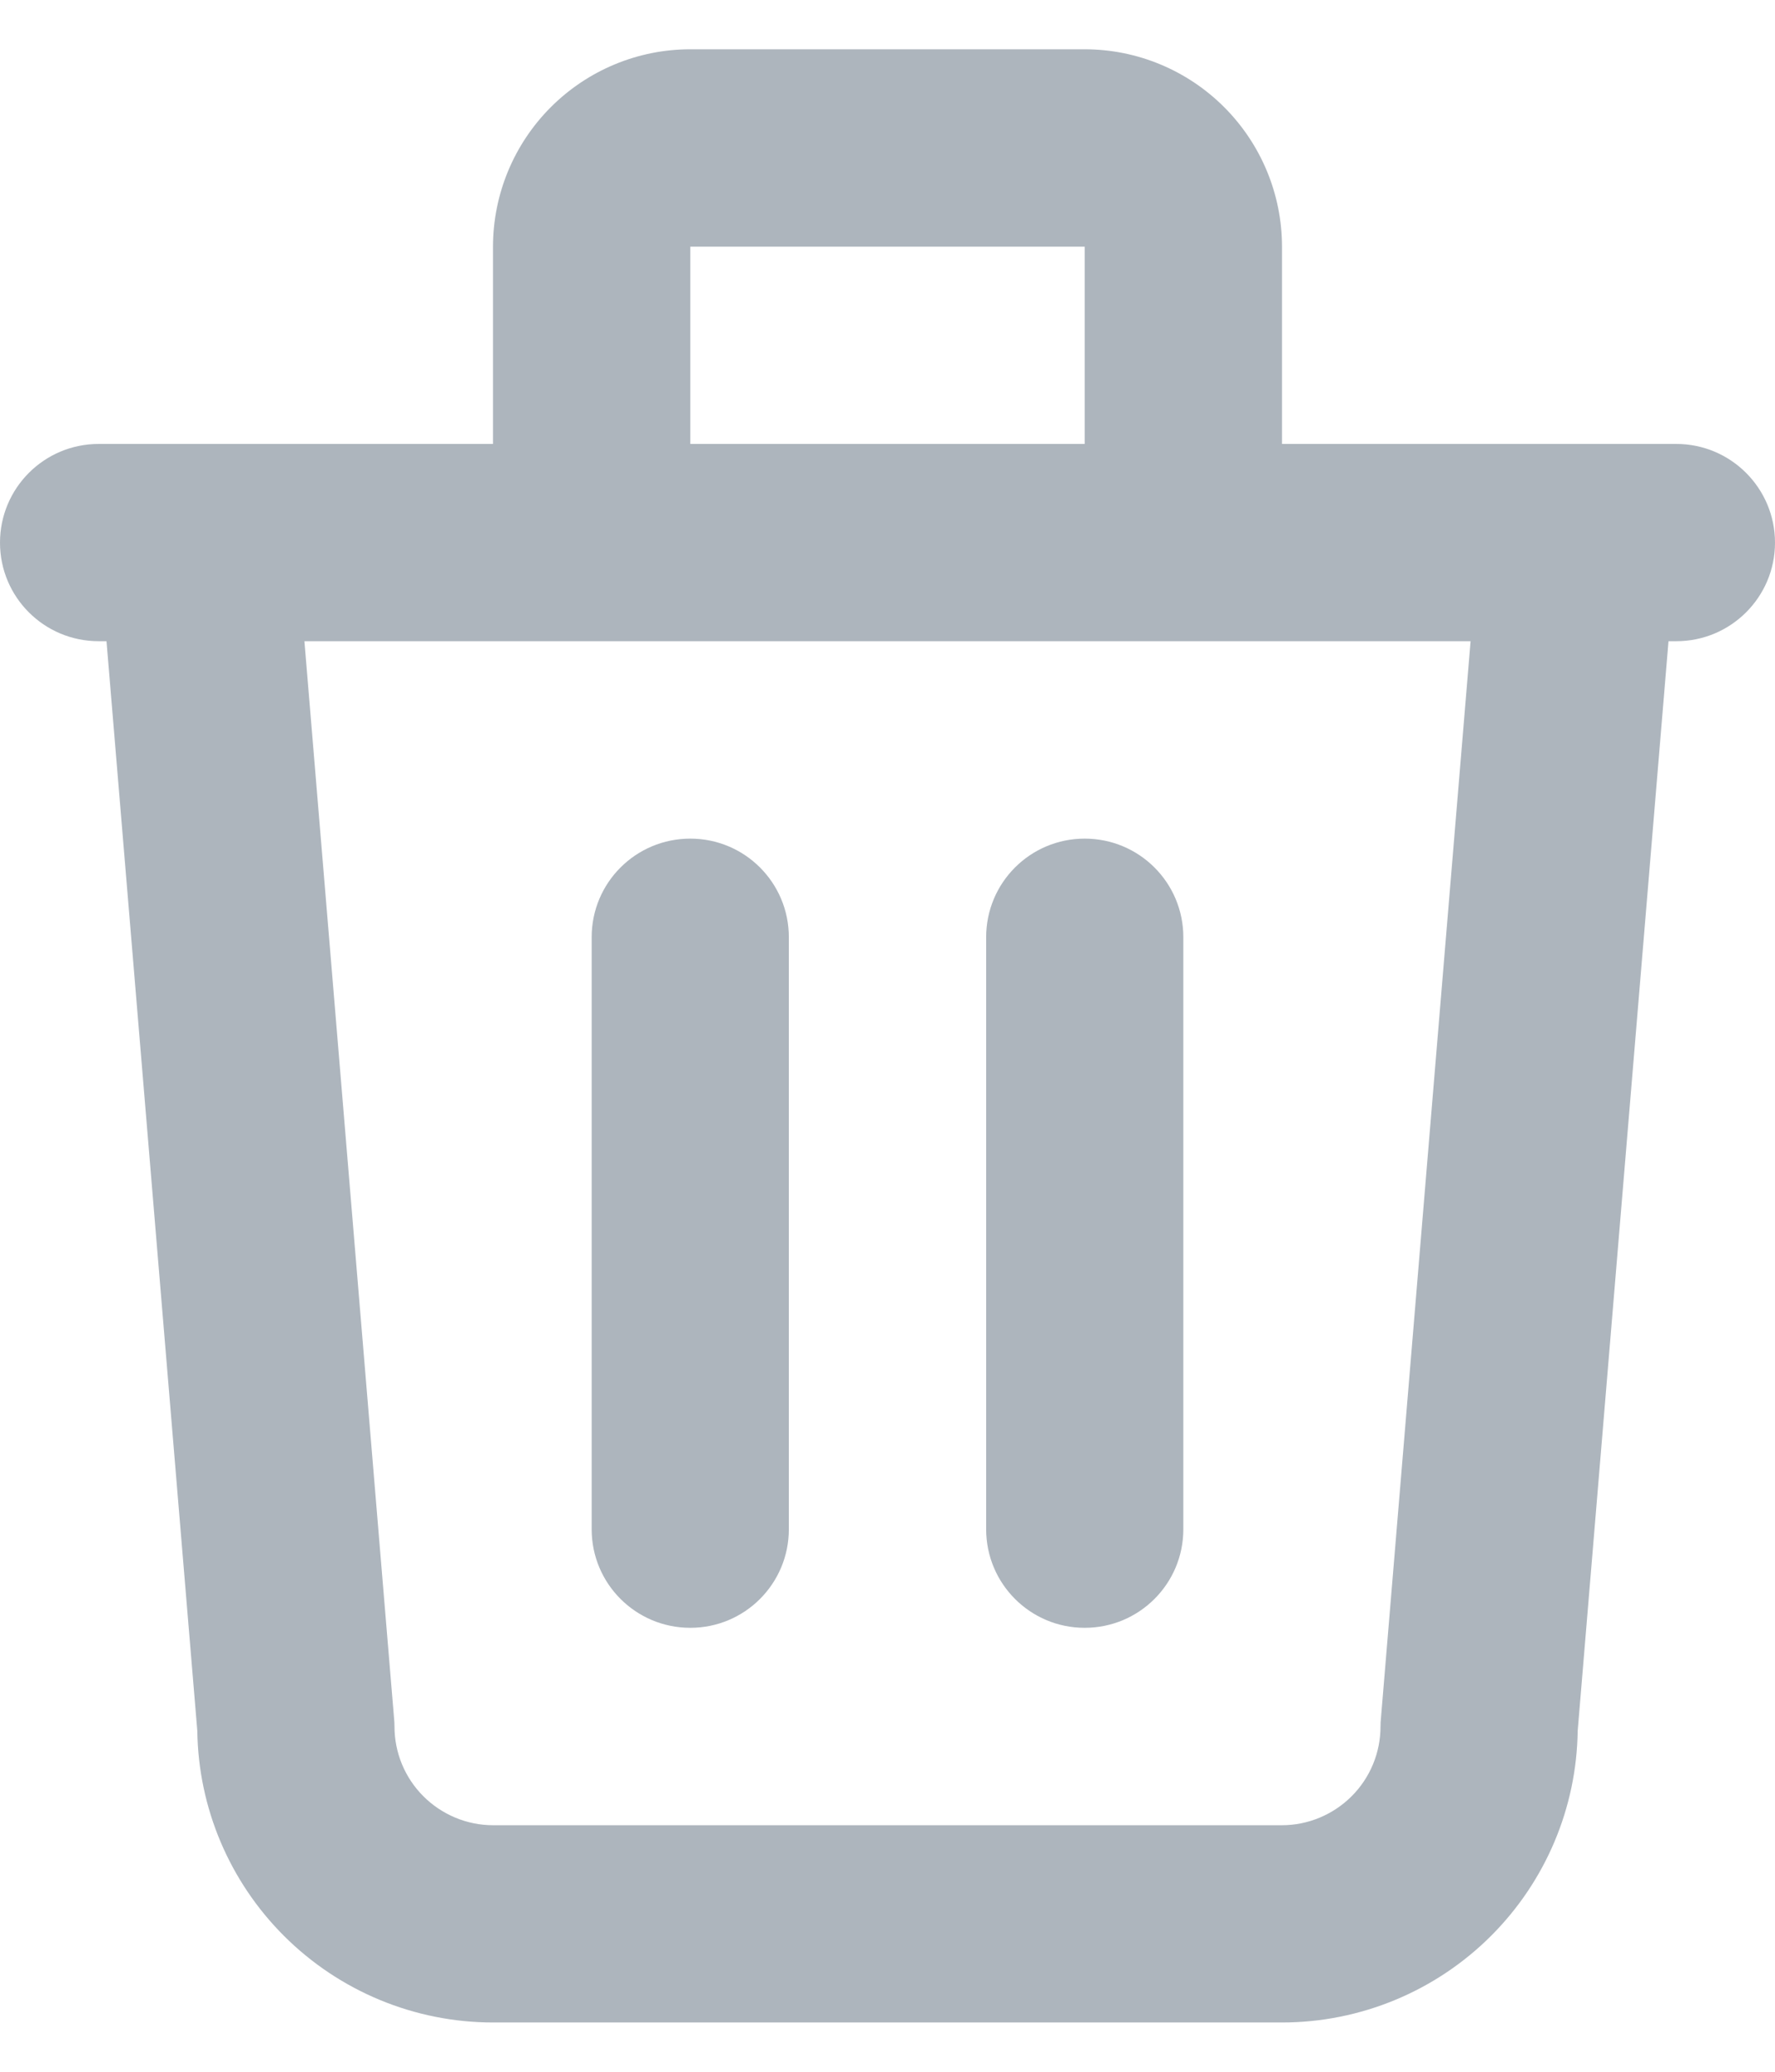 <svg width="12" height="14" viewBox="0 0 12 14" fill="none" xmlns="http://www.w3.org/2000/svg">
<path fill-rule="evenodd" clip-rule="evenodd" d="M3.724 0.724C3.974 0.474 4.313 0.333 4.667 0.333H7.333C7.687 0.333 8.026 0.474 8.276 0.724C8.526 0.974 8.667 1.313 8.667 1.667V3H10.659C10.664 3 10.668 3 10.673 3H11.333C11.701 3 12 3.299 12 3.667C12 4.035 11.701 4.333 11.333 4.333H11.28L10.666 11.697C10.659 12.217 10.449 12.713 10.081 13.081C9.706 13.456 9.197 13.667 8.667 13.667H3.333C2.803 13.667 2.294 13.456 1.919 13.081C1.551 12.713 1.341 12.217 1.334 11.697L0.72 4.333H0.667C0.298 4.333 0 4.035 0 3.667C0 3.299 0.298 3 0.667 3H1.327C1.332 3 1.336 3 1.341 3H3.333V1.667C3.333 1.313 3.474 0.974 3.724 0.724ZM2.058 4.333L2.664 11.611C2.666 11.63 2.667 11.648 2.667 11.667C2.667 11.844 2.737 12.013 2.862 12.138C2.987 12.263 3.157 12.334 3.333 12.334H8.667C8.843 12.334 9.013 12.263 9.138 12.138C9.263 12.013 9.333 11.844 9.333 11.667C9.333 11.648 9.334 11.63 9.336 11.611L9.942 4.333H2.058ZM7.333 3H4.667V1.667H7.333V3ZM4.667 5.667C5.035 5.667 5.333 5.965 5.333 6.333V10.334C5.333 10.702 5.035 11 4.667 11C4.298 11 4 10.702 4 10.334V6.333C4 5.965 4.298 5.667 4.667 5.667ZM7.333 5.667C7.702 5.667 8 5.965 8 6.333V10.334C8 10.702 7.702 11 7.333 11C6.965 11 6.667 10.702 6.667 10.334V6.333C6.667 5.965 6.965 5.667 7.333 5.667Z" fill="#ADB5BD"/>
</svg>
